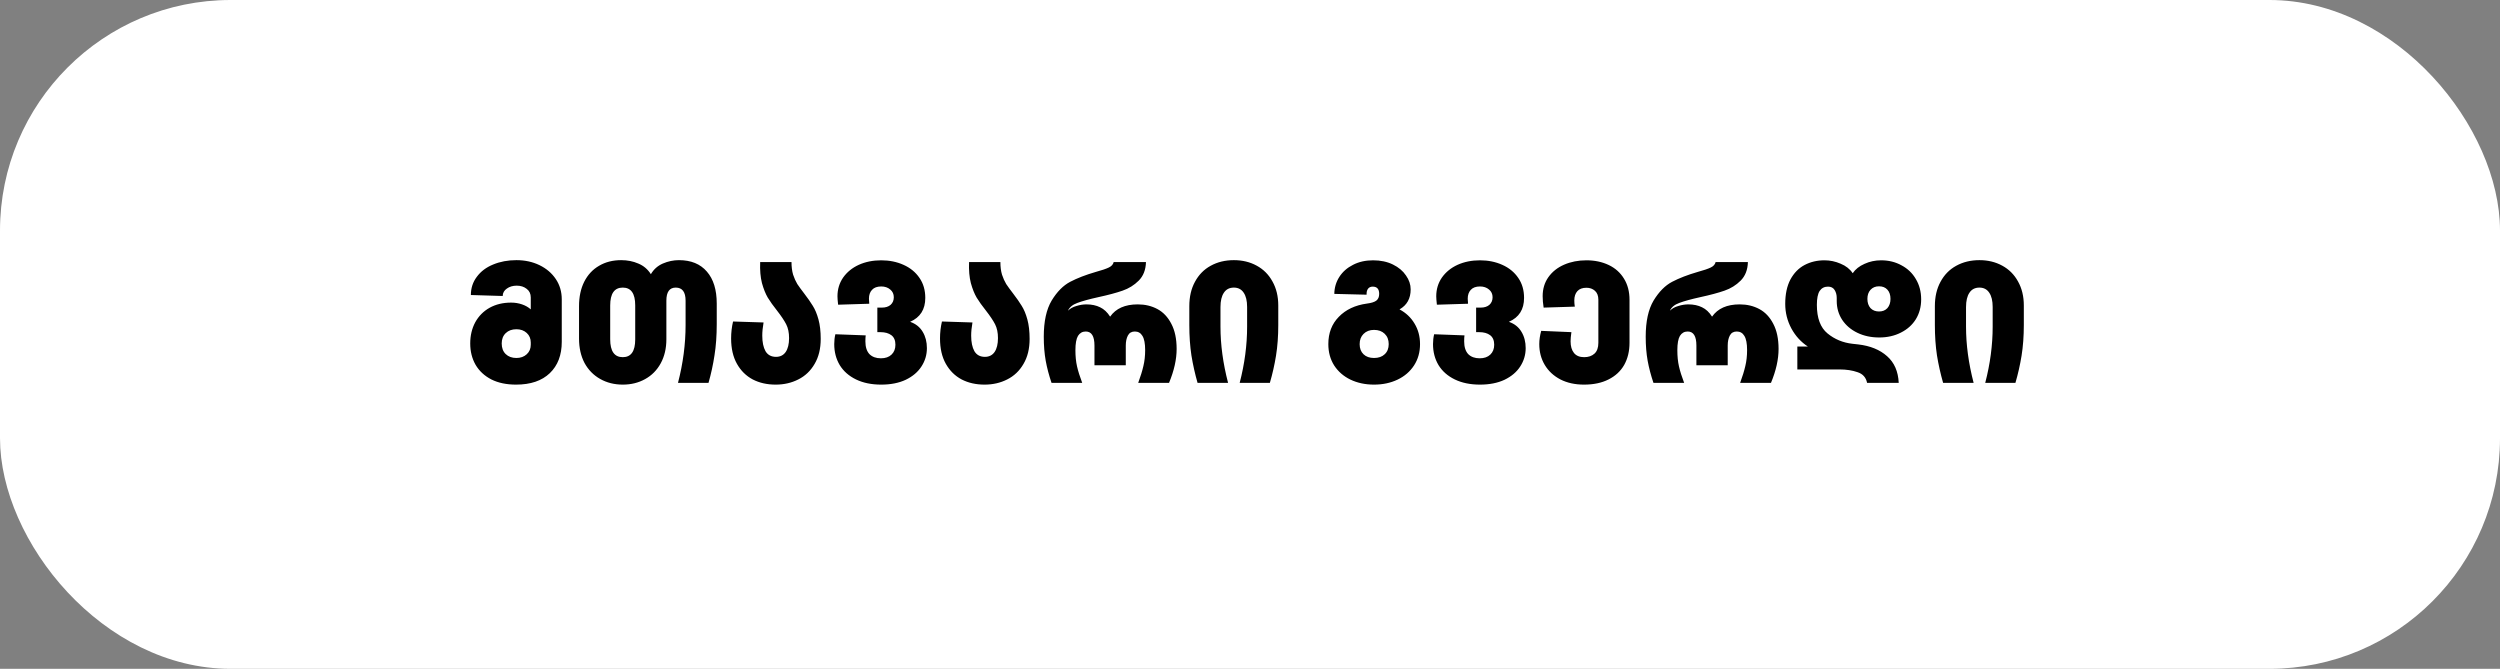 <svg width="542" height="145" viewBox="0 0 542 145" fill="none" xmlns="http://www.w3.org/2000/svg">
<rect x="0" y="0" width="542" height="145" fill="#808080" stroke="none"/>
<rect width="542" height="145" rx="50" fill="white"/>
<path d="M111.885 83.385C109.808 83.385 108.023 83.012 106.53 82.265C105.036 81.495 103.893 80.433 103.1 79.08C102.33 77.727 101.945 76.187 101.945 74.46C101.945 72.757 102.306 71.228 103.03 69.875C103.776 68.522 104.815 67.472 106.145 66.725C107.498 65.978 109.05 65.605 110.8 65.605C111.64 65.605 112.433 65.733 113.18 65.99C113.926 66.247 114.556 66.608 115.07 67.075V64.485C115.07 63.692 114.778 63.073 114.195 62.63C113.611 62.163 112.888 61.93 112.025 61.93C111.185 61.93 110.473 62.14 109.89 62.56C109.306 62.957 109.003 63.493 108.98 64.17L102.085 63.96C102.085 62.467 102.516 61.148 103.38 60.005C104.243 58.838 105.421 57.952 106.915 57.345C108.431 56.715 110.111 56.4 111.955 56.4C113.798 56.4 115.466 56.762 116.96 57.485C118.453 58.208 119.631 59.212 120.495 60.495C121.358 61.778 121.79 63.248 121.79 64.905V74.11C121.79 76.98 120.926 79.243 119.2 80.9C117.473 82.557 115.035 83.385 111.885 83.385ZM108.77 74.46C108.77 75.44 109.061 76.21 109.645 76.77C110.228 77.33 110.998 77.61 111.955 77.61C112.865 77.61 113.611 77.342 114.195 76.805C114.778 76.268 115.07 75.58 115.07 74.74V74.25C115.07 73.41 114.778 72.722 114.195 72.185C113.611 71.648 112.865 71.38 111.955 71.38C110.998 71.38 110.228 71.66 109.645 72.22C109.061 72.78 108.77 73.527 108.77 74.46ZM135.02 83.385C133.2 83.385 131.566 82.977 130.12 82.16C128.673 81.343 127.541 80.188 126.725 78.695C125.931 77.178 125.535 75.417 125.535 73.41V66.375C125.535 64.345 125.908 62.583 126.655 61.09C127.425 59.573 128.498 58.418 129.875 57.625C131.251 56.808 132.85 56.4 134.67 56.4C136.023 56.4 137.26 56.645 138.38 57.135C139.523 57.602 140.433 58.372 141.11 59.445C141.716 58.395 142.58 57.625 143.7 57.135C144.843 56.645 146.01 56.4 147.2 56.4C149.813 56.4 151.831 57.228 153.255 58.885C154.678 60.518 155.39 62.828 155.39 65.815V70.26C155.39 72.757 155.226 75.02 154.9 77.05C154.596 79.057 154.165 81.04 153.605 83H146.99C148.086 78.777 148.635 74.6 148.635 70.47V65.185C148.635 63.295 147.923 62.35 146.5 62.35C145.146 62.35 144.47 63.295 144.47 65.185V73.55C144.47 75.533 144.061 77.272 143.245 78.765C142.428 80.258 141.296 81.402 139.85 82.195C138.426 82.988 136.816 83.385 135.02 83.385ZM132.29 73.55C132.29 76.14 133.2 77.435 135.02 77.435C136.816 77.435 137.715 76.152 137.715 73.585V66.2C137.715 63.633 136.816 62.35 135.02 62.35C133.2 62.35 132.29 63.645 132.29 66.235V73.55ZM171.596 56.82C171.596 57.847 171.713 58.757 171.946 59.55C172.203 60.32 172.506 60.997 172.856 61.58C173.23 62.14 173.731 62.828 174.361 63.645C175.131 64.648 175.75 65.535 176.216 66.305C176.706 67.075 177.115 68.055 177.441 69.245C177.768 70.435 177.931 71.847 177.931 73.48C177.931 75.603 177.488 77.412 176.601 78.905C175.738 80.398 174.56 81.518 173.066 82.265C171.596 83.012 169.963 83.385 168.166 83.385C166.3 83.385 164.643 83.012 163.196 82.265C161.75 81.495 160.606 80.363 159.766 78.87C158.926 77.377 158.506 75.545 158.506 73.375C158.506 72.115 158.646 70.89 158.926 69.7L165.541 69.91C165.355 70.96 165.261 71.917 165.261 72.78C165.261 74.18 165.495 75.3 165.961 76.14C166.451 76.957 167.21 77.365 168.236 77.365C169.146 77.365 169.846 77.015 170.336 76.315C170.826 75.592 171.071 74.588 171.071 73.305C171.071 72.115 170.861 71.112 170.441 70.295C170.021 69.478 169.356 68.487 168.446 67.32C167.63 66.293 166.965 65.36 166.451 64.52C165.961 63.68 165.541 62.63 165.191 61.37C164.865 60.087 164.736 58.57 164.806 56.82H171.596ZM191.047 56.435C192.821 56.435 194.431 56.762 195.877 57.415C197.347 58.068 198.502 59.013 199.342 60.25C200.182 61.463 200.602 62.91 200.602 64.59C200.602 67.087 199.506 68.813 197.312 69.77C198.526 70.19 199.436 70.913 200.042 71.94C200.649 72.943 200.952 74.122 200.952 75.475C200.952 76.922 200.556 78.252 199.762 79.465C198.992 80.655 197.861 81.612 196.367 82.335C194.874 83.035 193.101 83.385 191.047 83.385C188.947 83.385 187.127 83.012 185.587 82.265C184.047 81.518 182.869 80.48 182.052 79.15C181.259 77.82 180.862 76.303 180.862 74.6C180.862 73.853 180.944 73.142 181.107 72.465L187.687 72.71C187.641 73.013 187.617 73.445 187.617 74.005C187.617 75.218 187.909 76.14 188.492 76.77C189.099 77.377 189.927 77.68 190.977 77.68C191.957 77.68 192.727 77.412 193.287 76.875C193.847 76.338 194.127 75.627 194.127 74.74C194.127 73.807 193.836 73.118 193.252 72.675C192.669 72.232 191.876 72.01 190.872 72.01H190.207V66.69H191.187C191.981 66.69 192.611 66.492 193.077 66.095C193.544 65.675 193.777 65.127 193.777 64.45C193.777 63.75 193.521 63.19 193.007 62.77C192.494 62.327 191.841 62.105 191.047 62.105C190.161 62.105 189.496 62.35 189.052 62.84C188.609 63.307 188.387 63.948 188.387 64.765C188.387 65.022 188.411 65.383 188.457 65.85L181.702 66.06C181.609 65.22 181.562 64.613 181.562 64.24C181.562 62.723 181.971 61.37 182.787 60.18C183.627 58.99 184.759 58.068 186.182 57.415C187.629 56.762 189.251 56.435 191.047 56.435ZM216.885 56.82C216.885 57.847 217.001 58.757 217.235 59.55C217.491 60.32 217.795 60.997 218.145 61.58C218.518 62.14 219.02 62.828 219.65 63.645C220.42 64.648 221.038 65.535 221.505 66.305C221.995 67.075 222.403 68.055 222.73 69.245C223.056 70.435 223.22 71.847 223.22 73.48C223.22 75.603 222.776 77.412 221.89 78.905C221.026 80.398 219.848 81.518 218.355 82.265C216.885 83.012 215.251 83.385 213.455 83.385C211.588 83.385 209.931 83.012 208.485 82.265C207.038 81.495 205.895 80.363 205.055 78.87C204.215 77.377 203.795 75.545 203.795 73.375C203.795 72.115 203.935 70.89 204.215 69.7L210.83 69.91C210.643 70.96 210.55 71.917 210.55 72.78C210.55 74.18 210.783 75.3 211.25 76.14C211.74 76.957 212.498 77.365 213.525 77.365C214.435 77.365 215.135 77.015 215.625 76.315C216.115 75.592 216.36 74.588 216.36 73.305C216.36 72.115 216.15 71.112 215.73 70.295C215.31 69.478 214.645 68.487 213.735 67.32C212.918 66.293 212.253 65.36 211.74 64.52C211.25 63.68 210.83 62.63 210.48 61.37C210.153 60.087 210.025 58.57 210.095 56.82H216.885ZM246.66 65.99C248.247 65.99 249.67 66.328 250.93 67.005C252.19 67.682 253.194 68.743 253.94 70.19C254.71 71.637 255.095 73.457 255.095 75.65C255.095 77.913 254.547 80.363 253.45 83H246.765C247.279 81.6 247.652 80.387 247.885 79.36C248.142 78.31 248.27 77.155 248.27 75.895C248.27 74.472 248.072 73.445 247.675 72.815C247.302 72.185 246.754 71.87 246.03 71.87C245.33 71.87 244.829 72.162 244.525 72.745C244.222 73.328 244.07 74.052 244.07 74.915V79.185H237.28V74.915C237.28 72.885 236.65 71.87 235.39 71.87C234.667 71.87 234.107 72.185 233.71 72.815C233.337 73.445 233.15 74.483 233.15 75.93C233.15 77.237 233.267 78.403 233.5 79.43C233.734 80.457 234.107 81.647 234.62 83H227.97C227.41 81.343 226.99 79.745 226.71 78.205C226.43 76.642 226.29 74.903 226.29 72.99C226.29 69.677 226.862 67.063 228.005 65.15C229.172 63.237 230.514 61.883 232.03 61.09C233.547 60.297 235.39 59.585 237.56 58.955C238.844 58.605 239.777 58.29 240.36 58.01C240.967 57.73 241.329 57.333 241.445 56.82H248.445C248.399 58.5 247.874 59.842 246.87 60.845C245.89 61.825 244.724 62.548 243.37 63.015C242.04 63.482 240.302 63.948 238.155 64.415C236.149 64.858 234.62 65.278 233.57 65.675C232.544 66.048 231.867 66.608 231.54 67.355C232.007 66.888 232.614 66.55 233.36 66.34C234.107 66.107 234.83 65.99 235.53 65.99C236.674 65.99 237.665 66.2 238.505 66.62C239.345 67.017 240.069 67.693 240.675 68.65C241.912 66.877 243.907 65.99 246.66 65.99ZM259.629 83C259.069 81.04 258.626 79.057 258.299 77.05C257.996 75.043 257.844 72.85 257.844 70.47V66.375C257.844 64.345 258.252 62.583 259.069 61.09C259.886 59.573 261.017 58.418 262.464 57.625C263.934 56.808 265.614 56.4 267.504 56.4C269.347 56.4 270.992 56.797 272.439 57.59C273.909 58.383 275.052 59.527 275.869 61.02C276.709 62.513 277.129 64.252 277.129 66.235V70.47C277.129 72.873 276.966 75.09 276.639 77.12C276.312 79.127 275.869 81.087 275.309 83H268.764C269.837 78.87 270.374 74.81 270.374 70.82V66.55C270.374 65.22 270.129 64.193 269.639 63.47C269.149 62.723 268.437 62.35 267.504 62.35C266.547 62.35 265.824 62.723 265.334 63.47C264.844 64.193 264.599 65.232 264.599 66.585V70.82C264.599 74.717 265.147 78.777 266.244 83H259.629ZM297.887 83.385C295.997 83.385 294.293 83.023 292.777 82.3C291.283 81.577 290.105 80.55 289.242 79.22C288.402 77.89 287.982 76.35 287.982 74.6C287.982 72.197 288.74 70.225 290.257 68.685C291.773 67.122 293.803 66.165 296.347 65.815C297.28 65.698 297.957 65.488 298.377 65.185C298.797 64.858 299.007 64.368 299.007 63.715C299.007 62.665 298.54 62.14 297.607 62.14C297.163 62.14 296.825 62.292 296.592 62.595C296.358 62.898 296.253 63.33 296.277 63.89L289.277 63.715C289.3 62.362 289.662 61.137 290.362 60.04C291.085 58.92 292.077 58.045 293.337 57.415C294.597 56.762 296.043 56.435 297.677 56.435C299.31 56.435 300.745 56.738 301.982 57.345C303.218 57.952 304.163 58.745 304.817 59.725C305.493 60.682 305.832 61.685 305.832 62.735C305.832 64.718 305.027 66.165 303.417 67.075C304.817 67.822 305.902 68.848 306.672 70.155C307.465 71.462 307.862 72.943 307.862 74.6C307.862 76.35 307.43 77.89 306.567 79.22C305.703 80.55 304.513 81.577 302.997 82.3C301.48 83.023 299.777 83.385 297.887 83.385ZM294.772 74.6C294.772 75.533 295.052 76.268 295.612 76.805C296.172 77.342 296.93 77.61 297.887 77.61C298.867 77.61 299.637 77.342 300.197 76.805C300.78 76.268 301.072 75.533 301.072 74.6C301.072 73.667 300.78 72.92 300.197 72.36C299.613 71.8 298.843 71.52 297.887 71.52C296.953 71.52 296.195 71.812 295.612 72.395C295.052 72.955 294.772 73.69 294.772 74.6ZM320.862 56.435C322.635 56.435 324.245 56.762 325.692 57.415C327.162 58.068 328.317 59.013 329.157 60.25C329.997 61.463 330.417 62.91 330.417 64.59C330.417 67.087 329.32 68.813 327.127 69.77C328.34 70.19 329.25 70.913 329.857 71.94C330.464 72.943 330.767 74.122 330.767 75.475C330.767 76.922 330.37 78.252 329.577 79.465C328.807 80.655 327.675 81.612 326.182 82.335C324.689 83.035 322.915 83.385 320.862 83.385C318.762 83.385 316.942 83.012 315.402 82.265C313.862 81.518 312.684 80.48 311.867 79.15C311.074 77.82 310.677 76.303 310.677 74.6C310.677 73.853 310.759 73.142 310.922 72.465L317.502 72.71C317.455 73.013 317.432 73.445 317.432 74.005C317.432 75.218 317.724 76.14 318.307 76.77C318.914 77.377 319.742 77.68 320.792 77.68C321.772 77.68 322.542 77.412 323.102 76.875C323.662 76.338 323.942 75.627 323.942 74.74C323.942 73.807 323.65 73.118 323.067 72.675C322.484 72.232 321.69 72.01 320.687 72.01H320.022V66.69H321.002C321.795 66.69 322.425 66.492 322.892 66.095C323.359 65.675 323.592 65.127 323.592 64.45C323.592 63.75 323.335 63.19 322.822 62.77C322.309 62.327 321.655 62.105 320.862 62.105C319.975 62.105 319.31 62.35 318.867 62.84C318.424 63.307 318.202 63.948 318.202 64.765C318.202 65.022 318.225 65.383 318.272 65.85L311.517 66.06C311.424 65.22 311.377 64.613 311.377 64.24C311.377 62.723 311.785 61.37 312.602 60.18C313.442 58.99 314.574 58.068 315.997 57.415C317.444 56.762 319.065 56.435 320.862 56.435ZM343.409 83.385C341.472 83.385 339.769 83.012 338.299 82.265C336.829 81.495 335.697 80.445 334.904 79.115C334.111 77.785 333.714 76.28 333.714 74.6C333.714 73.69 333.854 72.733 334.134 71.73L340.679 72.01C340.562 72.827 340.504 73.492 340.504 74.005C340.504 75.078 340.749 75.918 341.239 76.525C341.729 77.132 342.464 77.435 343.444 77.435C344.377 77.435 345.124 77.178 345.684 76.665C346.244 76.152 346.524 75.37 346.524 74.32V64.975C346.524 64.135 346.279 63.493 345.789 63.05C345.299 62.607 344.681 62.385 343.934 62.385C343.071 62.385 342.417 62.63 341.974 63.12C341.531 63.61 341.309 64.287 341.309 65.15C341.309 65.547 341.344 65.99 341.414 66.48L334.659 66.69C334.519 65.803 334.449 64.975 334.449 64.205C334.449 62.642 334.857 61.277 335.674 60.11C336.514 58.92 337.657 58.01 339.104 57.38C340.551 56.75 342.161 56.435 343.934 56.435C345.731 56.435 347.341 56.773 348.764 57.45C350.187 58.127 351.296 59.118 352.089 60.425C352.882 61.708 353.279 63.237 353.279 65.01V74.32C353.279 76.14 352.894 77.738 352.124 79.115C351.354 80.468 350.222 81.518 348.729 82.265C347.259 83.012 345.486 83.385 343.409 83.385ZM377.159 65.99C378.745 65.99 380.169 66.328 381.429 67.005C382.689 67.682 383.692 68.743 384.439 70.19C385.209 71.637 385.594 73.457 385.594 75.65C385.594 77.913 385.045 80.363 383.949 83H377.264C377.777 81.6 378.15 80.387 378.384 79.36C378.64 78.31 378.769 77.155 378.769 75.895C378.769 74.472 378.57 73.445 378.174 72.815C377.8 72.185 377.252 71.87 376.529 71.87C375.829 71.87 375.327 72.162 375.024 72.745C374.72 73.328 374.569 74.052 374.569 74.915V79.185H367.779V74.915C367.779 72.885 367.149 71.87 365.889 71.87C365.165 71.87 364.605 72.185 364.209 72.815C363.835 73.445 363.649 74.483 363.649 75.93C363.649 77.237 363.765 78.403 363.999 79.43C364.232 80.457 364.605 81.647 365.119 83H358.469C357.909 81.343 357.489 79.745 357.209 78.205C356.929 76.642 356.789 74.903 356.789 72.99C356.789 69.677 357.36 67.063 358.504 65.15C359.67 63.237 361.012 61.883 362.529 61.09C364.045 60.297 365.889 59.585 368.059 58.955C369.342 58.605 370.275 58.29 370.859 58.01C371.465 57.73 371.827 57.333 371.944 56.82H378.944C378.897 58.5 378.372 59.842 377.369 60.845C376.389 61.825 375.222 62.548 373.869 63.015C372.539 63.482 370.8 63.948 368.654 64.415C366.647 64.858 365.119 65.278 364.069 65.675C363.042 66.048 362.365 66.608 362.039 67.355C362.505 66.888 363.112 66.55 363.859 66.34C364.605 66.107 365.329 65.99 366.029 65.99C367.172 65.99 368.164 66.2 369.004 66.62C369.844 67.017 370.567 67.693 371.174 68.65C372.41 66.877 374.405 65.99 377.159 65.99ZM404.783 83C404.549 81.833 403.861 81.063 402.718 80.69C401.598 80.293 400.291 80.095 398.798 80.095H389.663V75.125H391.938C390.444 74.145 389.254 72.838 388.368 71.205C387.481 69.548 387.038 67.775 387.038 65.885C387.038 63.785 387.411 62.023 388.158 60.6C388.928 59.177 389.954 58.127 391.238 57.45C392.521 56.773 393.956 56.435 395.543 56.435C396.756 56.435 397.923 56.68 399.043 57.17C400.186 57.637 401.061 58.325 401.668 59.235C402.251 58.372 403.103 57.695 404.223 57.205C405.343 56.692 406.544 56.435 407.828 56.435C409.461 56.435 410.931 56.797 412.238 57.52C413.568 58.22 414.606 59.212 415.353 60.495C416.123 61.778 416.508 63.248 416.508 64.905C416.508 66.515 416.123 67.95 415.353 69.21C414.583 70.447 413.498 71.415 412.098 72.115C410.721 72.815 409.158 73.165 407.408 73.165C405.658 73.165 404.083 72.827 402.683 72.15C401.283 71.473 400.186 70.54 399.393 69.35C398.599 68.137 398.203 66.772 398.203 65.255V64.59C398.203 63.937 398.051 63.365 397.748 62.875C397.444 62.385 396.966 62.14 396.313 62.14C395.519 62.14 394.913 62.455 394.493 63.085C394.096 63.715 393.898 64.718 393.898 66.095C393.898 68.965 394.668 71.03 396.208 72.29C397.748 73.55 399.544 74.297 401.598 74.53L402.858 74.67C405.471 74.973 407.559 75.825 409.123 77.225C410.686 78.602 411.526 80.527 411.643 83H404.783ZM404.853 64.8C404.853 65.617 405.074 66.282 405.518 66.795C405.984 67.285 406.603 67.53 407.373 67.53C408.143 67.53 408.749 67.285 409.193 66.795C409.636 66.282 409.858 65.617 409.858 64.8C409.858 63.96 409.636 63.295 409.193 62.805C408.749 62.315 408.143 62.07 407.373 62.07C406.603 62.07 405.984 62.327 405.518 62.84C405.074 63.33 404.853 63.983 404.853 64.8ZM421.265 83C420.705 81.04 420.261 79.057 419.935 77.05C419.631 75.043 419.48 72.85 419.48 70.47V66.375C419.48 64.345 419.888 62.583 420.705 61.09C421.521 59.573 422.653 58.418 424.1 57.625C425.57 56.808 427.25 56.4 429.14 56.4C430.983 56.4 432.628 56.797 434.075 57.59C435.545 58.383 436.688 59.527 437.505 61.02C438.345 62.513 438.765 64.252 438.765 66.235V70.47C438.765 72.873 438.601 75.09 438.275 77.12C437.948 79.127 437.505 81.087 436.945 83H430.4C431.473 78.87 432.01 74.81 432.01 70.82V66.55C432.01 65.22 431.765 64.193 431.275 63.47C430.785 62.723 430.073 62.35 429.14 62.35C428.183 62.35 427.46 62.723 426.97 63.47C426.48 64.193 426.235 65.232 426.235 66.585V70.82C426.235 74.717 426.783 78.777 427.88 83H421.265Z" fill="black"/>
</svg>
